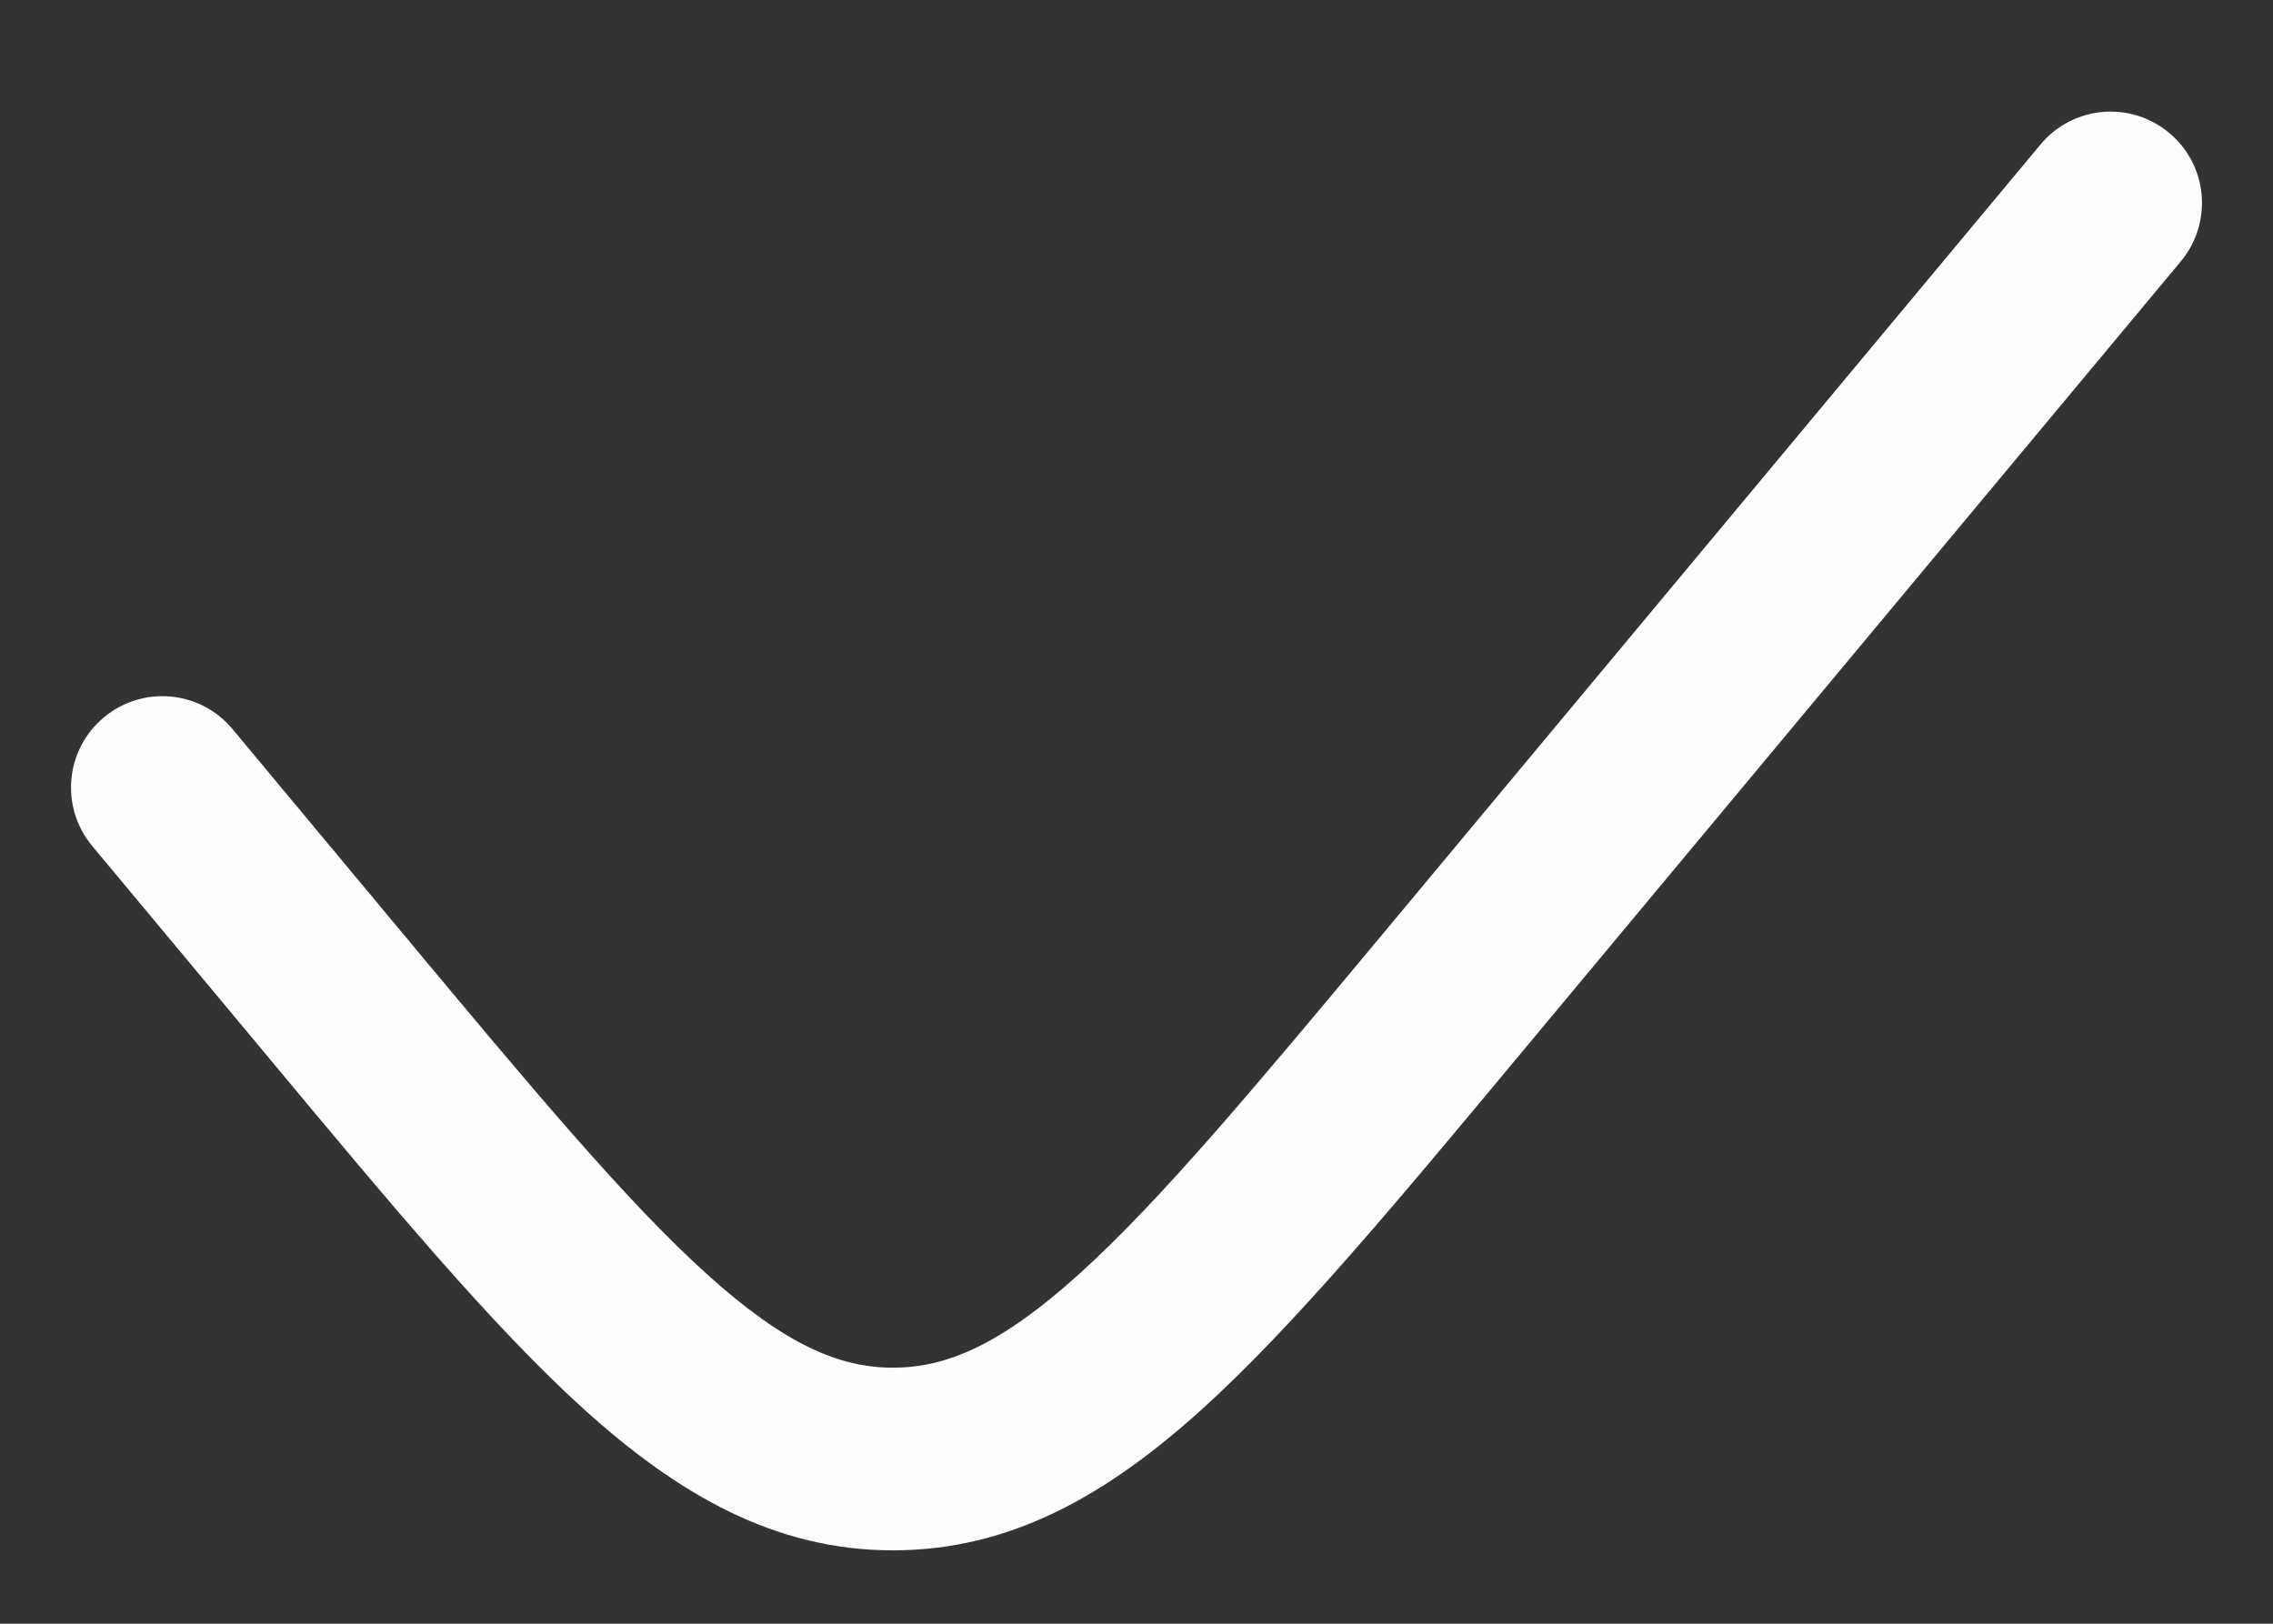 <svg width="14" height="10" viewBox="0 0 14 10" fill="none" xmlns="http://www.w3.org/2000/svg">
<rect x="0" y="0" width="14" height="10" fill="#333333" stroke="none"/>
<path d="M13.432 1.61C13.631 1.371 13.599 1.017 13.36 0.818C13.121 0.619 12.767 0.651 12.568 0.89L8.525 5.742C7.713 6.716 7.141 7.4 6.646 7.847C6.162 8.284 5.828 8.423 5.5 8.423C5.172 8.423 4.838 8.284 4.354 7.847C3.859 7.4 3.287 6.716 2.475 5.742L1.432 4.49C1.233 4.251 0.879 4.219 0.64 4.418C0.401 4.617 0.369 4.971 0.568 5.21L1.64 6.496C2.416 7.428 3.038 8.174 3.6 8.682C4.181 9.206 4.774 9.548 5.5 9.548C6.226 9.548 6.819 9.206 7.4 8.682C7.962 8.174 8.584 7.428 9.36 6.496L13.432 1.61Z" fill="#FCFCFC"/>
</svg>
